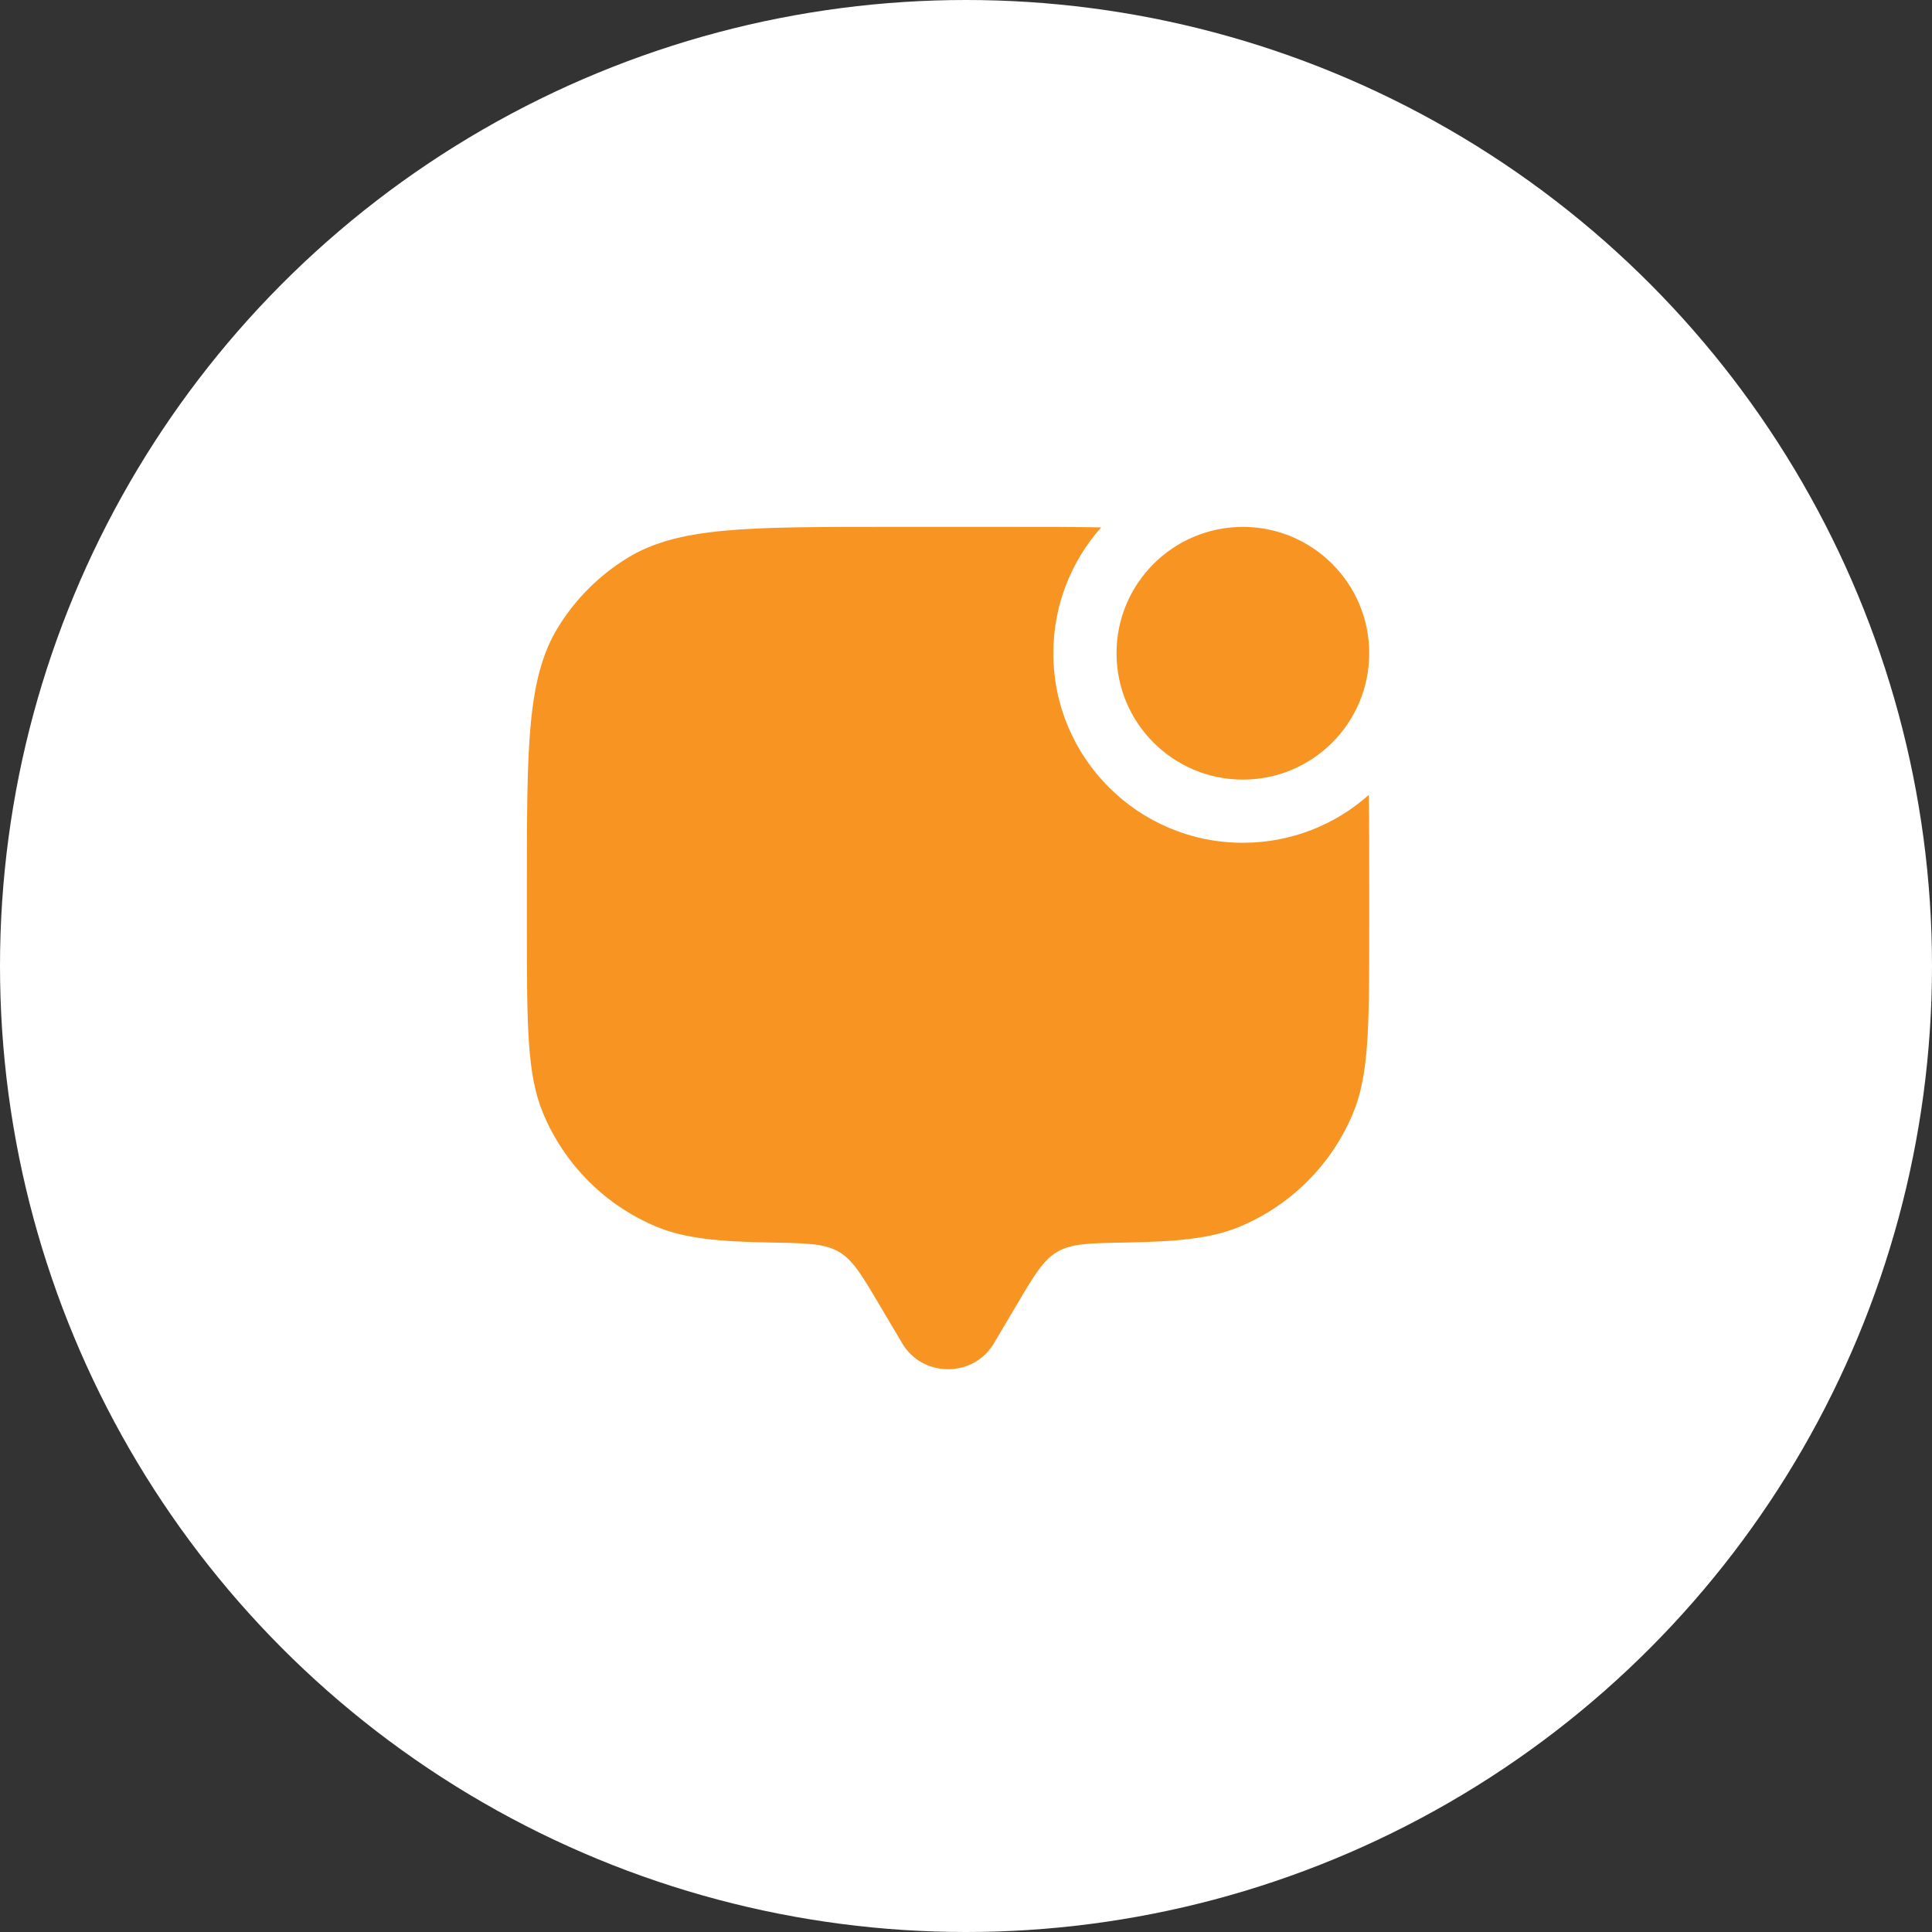 <svg width="44" height="44" viewBox="0 0 44 44" fill="none" xmlns="http://www.w3.org/2000/svg">
<rect x="0" y="0" width="44" height="44" fill="#333333" stroke="none"/>
<circle cx="22" cy="22" r="22" fill="white"/>
<path d="M31.183 14.877C31.183 16.467 29.895 17.755 28.306 17.755C26.717 17.755 25.428 16.467 25.428 14.877C25.428 13.288 26.717 12 28.306 12C29.895 12 31.183 13.288 31.183 14.877Z" fill="#F89522"/>
<path d="M25.079 12.011C24.48 12 23.803 12 23.03 12H20.153C17.013 12 15.443 12 14.29 12.707C13.645 13.102 13.102 13.645 12.707 14.29C12 15.443 12 17.013 12 20.153V21.112C12 23.347 12 24.464 12.365 25.345C12.852 26.52 13.785 27.454 14.96 27.941C15.594 28.203 16.349 28.277 17.553 28.298C18.369 28.312 18.777 28.319 19.101 28.507C19.424 28.696 19.626 29.036 20.029 29.718L20.549 30.596C21.013 31.379 22.171 31.379 22.634 30.596L23.154 29.718C23.557 29.036 23.759 28.695 24.083 28.507C24.407 28.319 24.814 28.312 25.63 28.298C26.834 28.277 27.589 28.203 28.223 27.941C29.398 27.454 30.331 26.52 30.818 25.345C31.183 24.464 31.183 23.347 31.183 21.112V20.153C31.183 19.381 31.183 18.704 31.173 18.104C30.41 18.782 29.406 19.194 28.306 19.194C25.922 19.194 23.989 17.261 23.989 14.878C23.989 13.777 24.401 12.773 25.079 12.011Z" fill="#F89522"/>
</svg>
